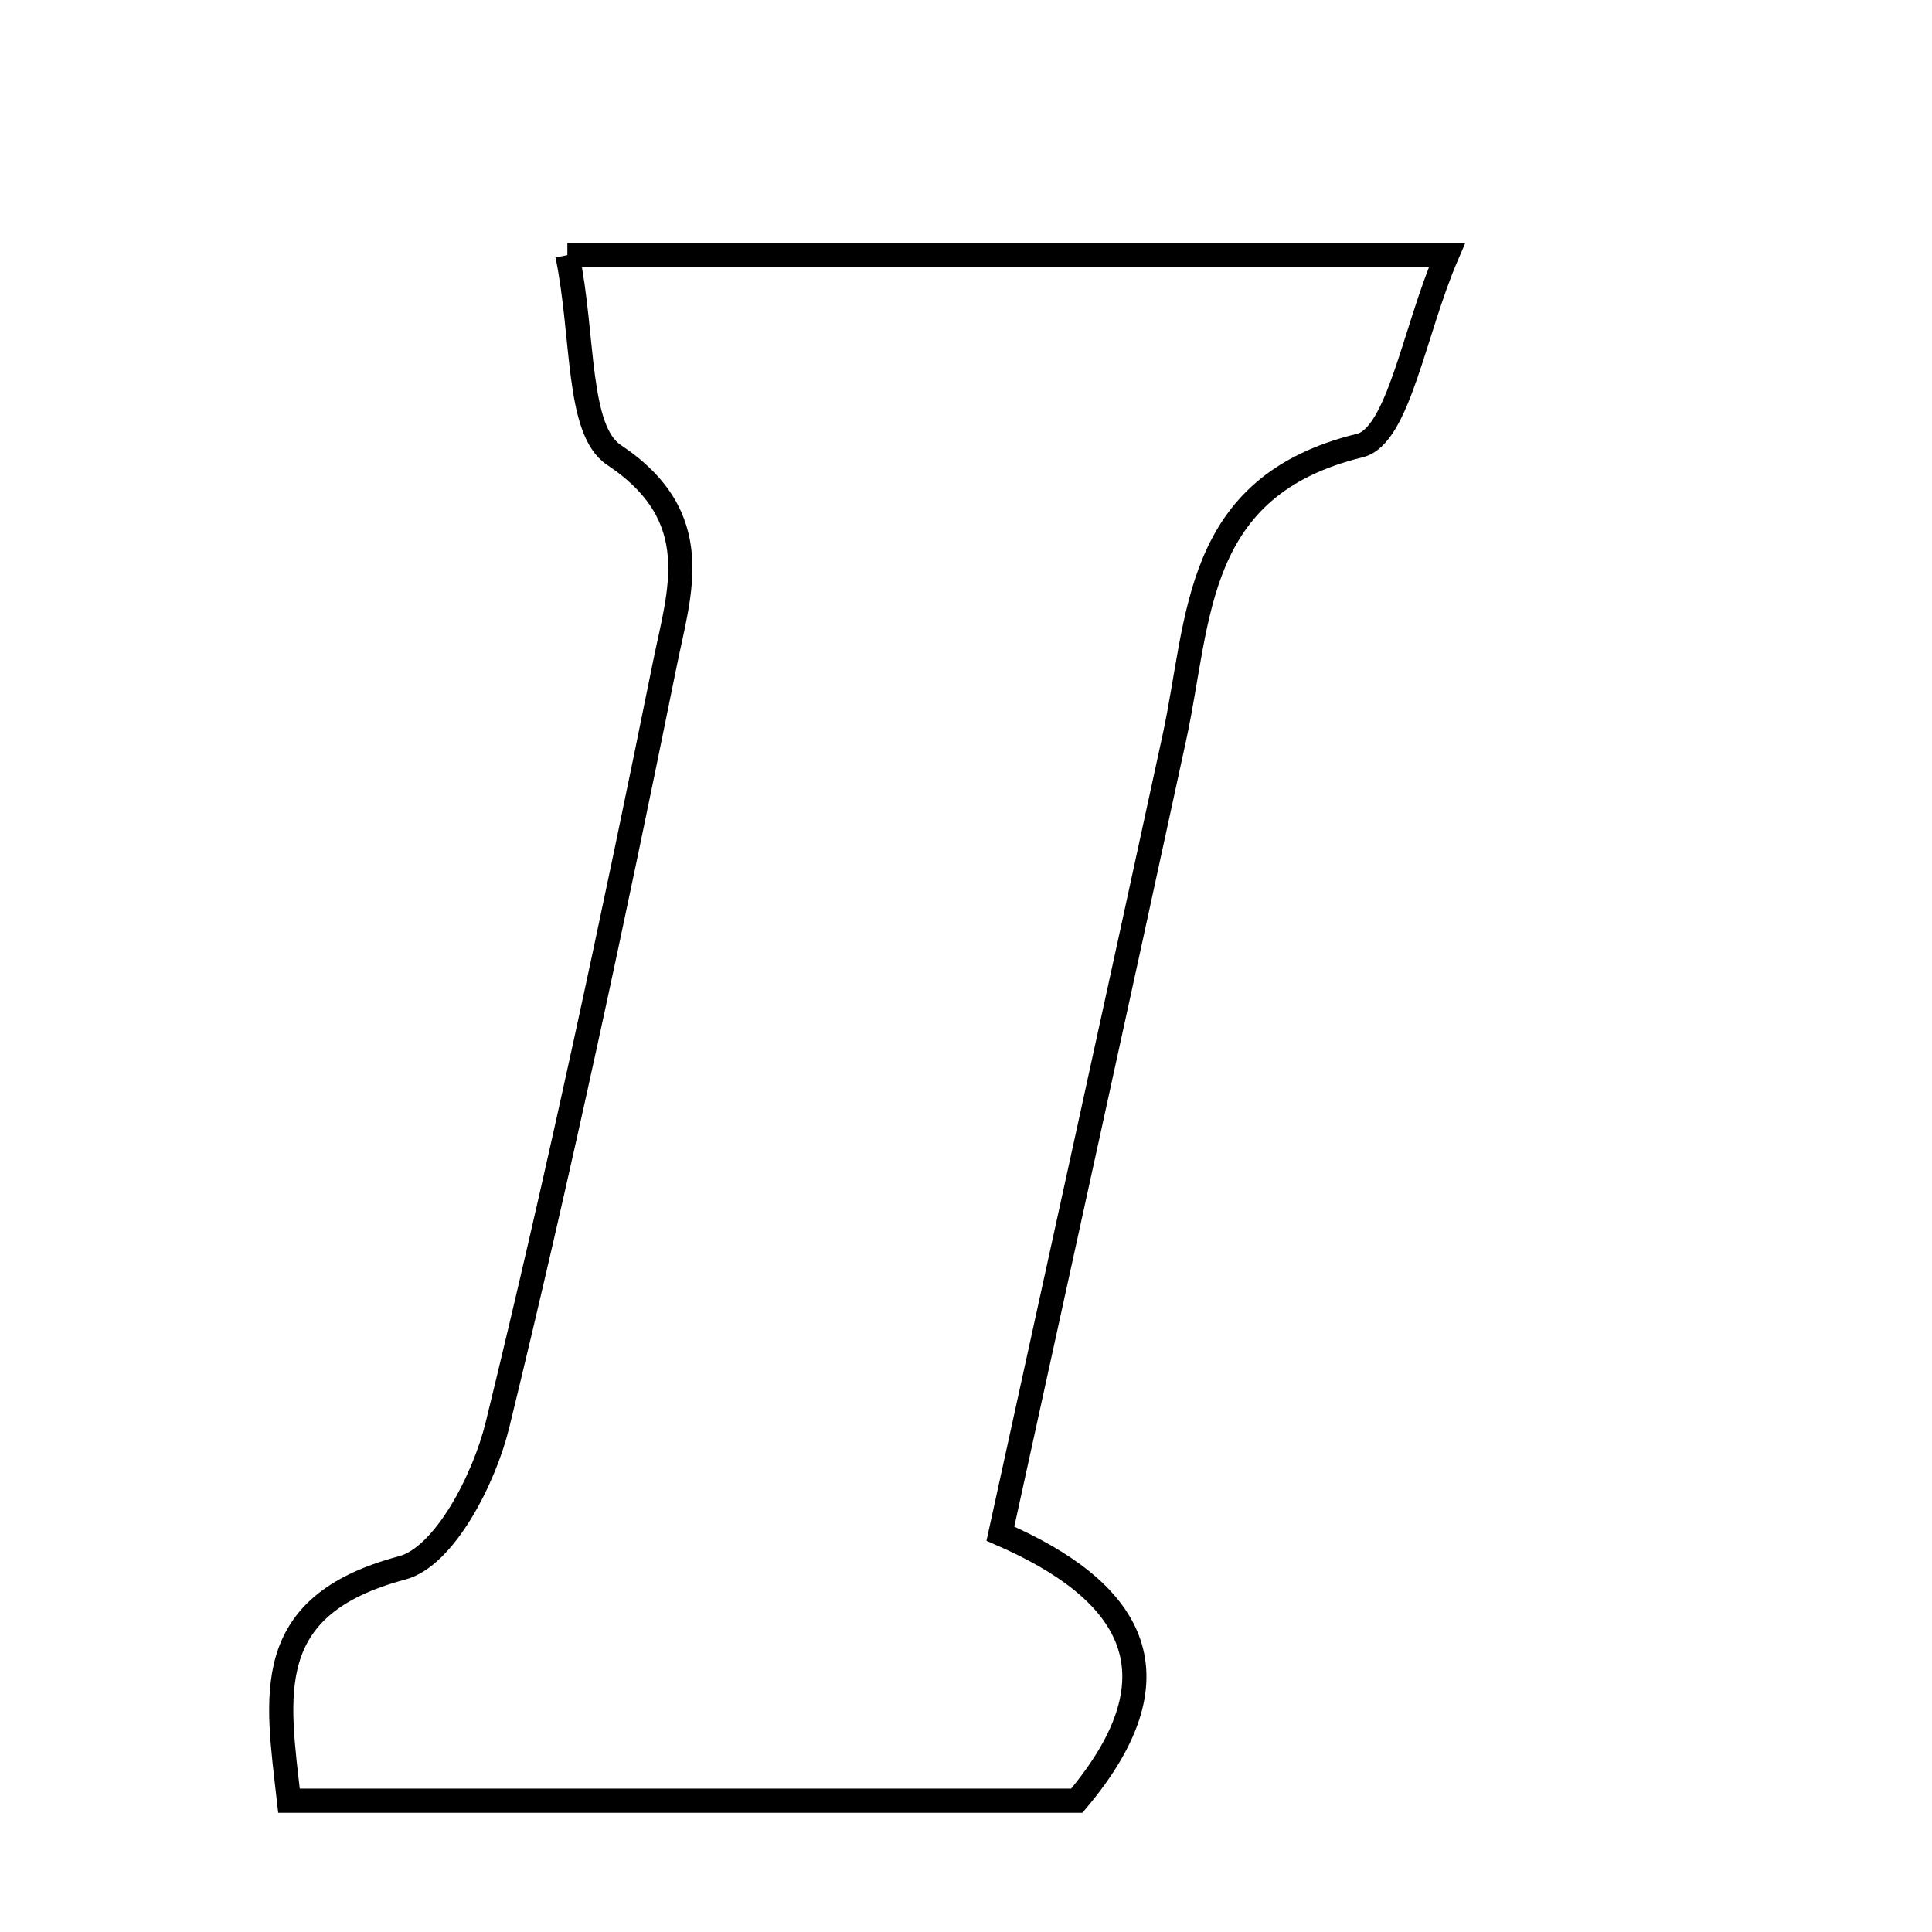 <svg xmlns="http://www.w3.org/2000/svg" viewBox="0.0 0.0 24.0 24.0" height="200px" width="200px"><path fill="none" stroke="black" stroke-width=".3" stroke-opacity="1.0"  filling="0" d="M7.048 3.169 C10.821 3.169 14.204 3.169 17.974 3.169 C17.564 4.12 17.372 5.418 16.892 5.535 C14.818 6.041 14.91 7.678 14.589 9.16 C13.887 12.406 13.172 15.649 12.427 19.052 C14.022 19.744 14.73 20.765 13.376 22.369 C10.182 22.369 6.961 22.369 3.59 22.369 C3.443 21.064 3.223 19.948 4.995 19.477 C5.521 19.338 6.015 18.374 6.179 17.704 C6.945 14.569 7.62 11.411 8.259 8.248 C8.44 7.35 8.785 6.423 7.626 5.651 C7.161 5.34 7.257 4.184 7.048 3.169"></path></svg>